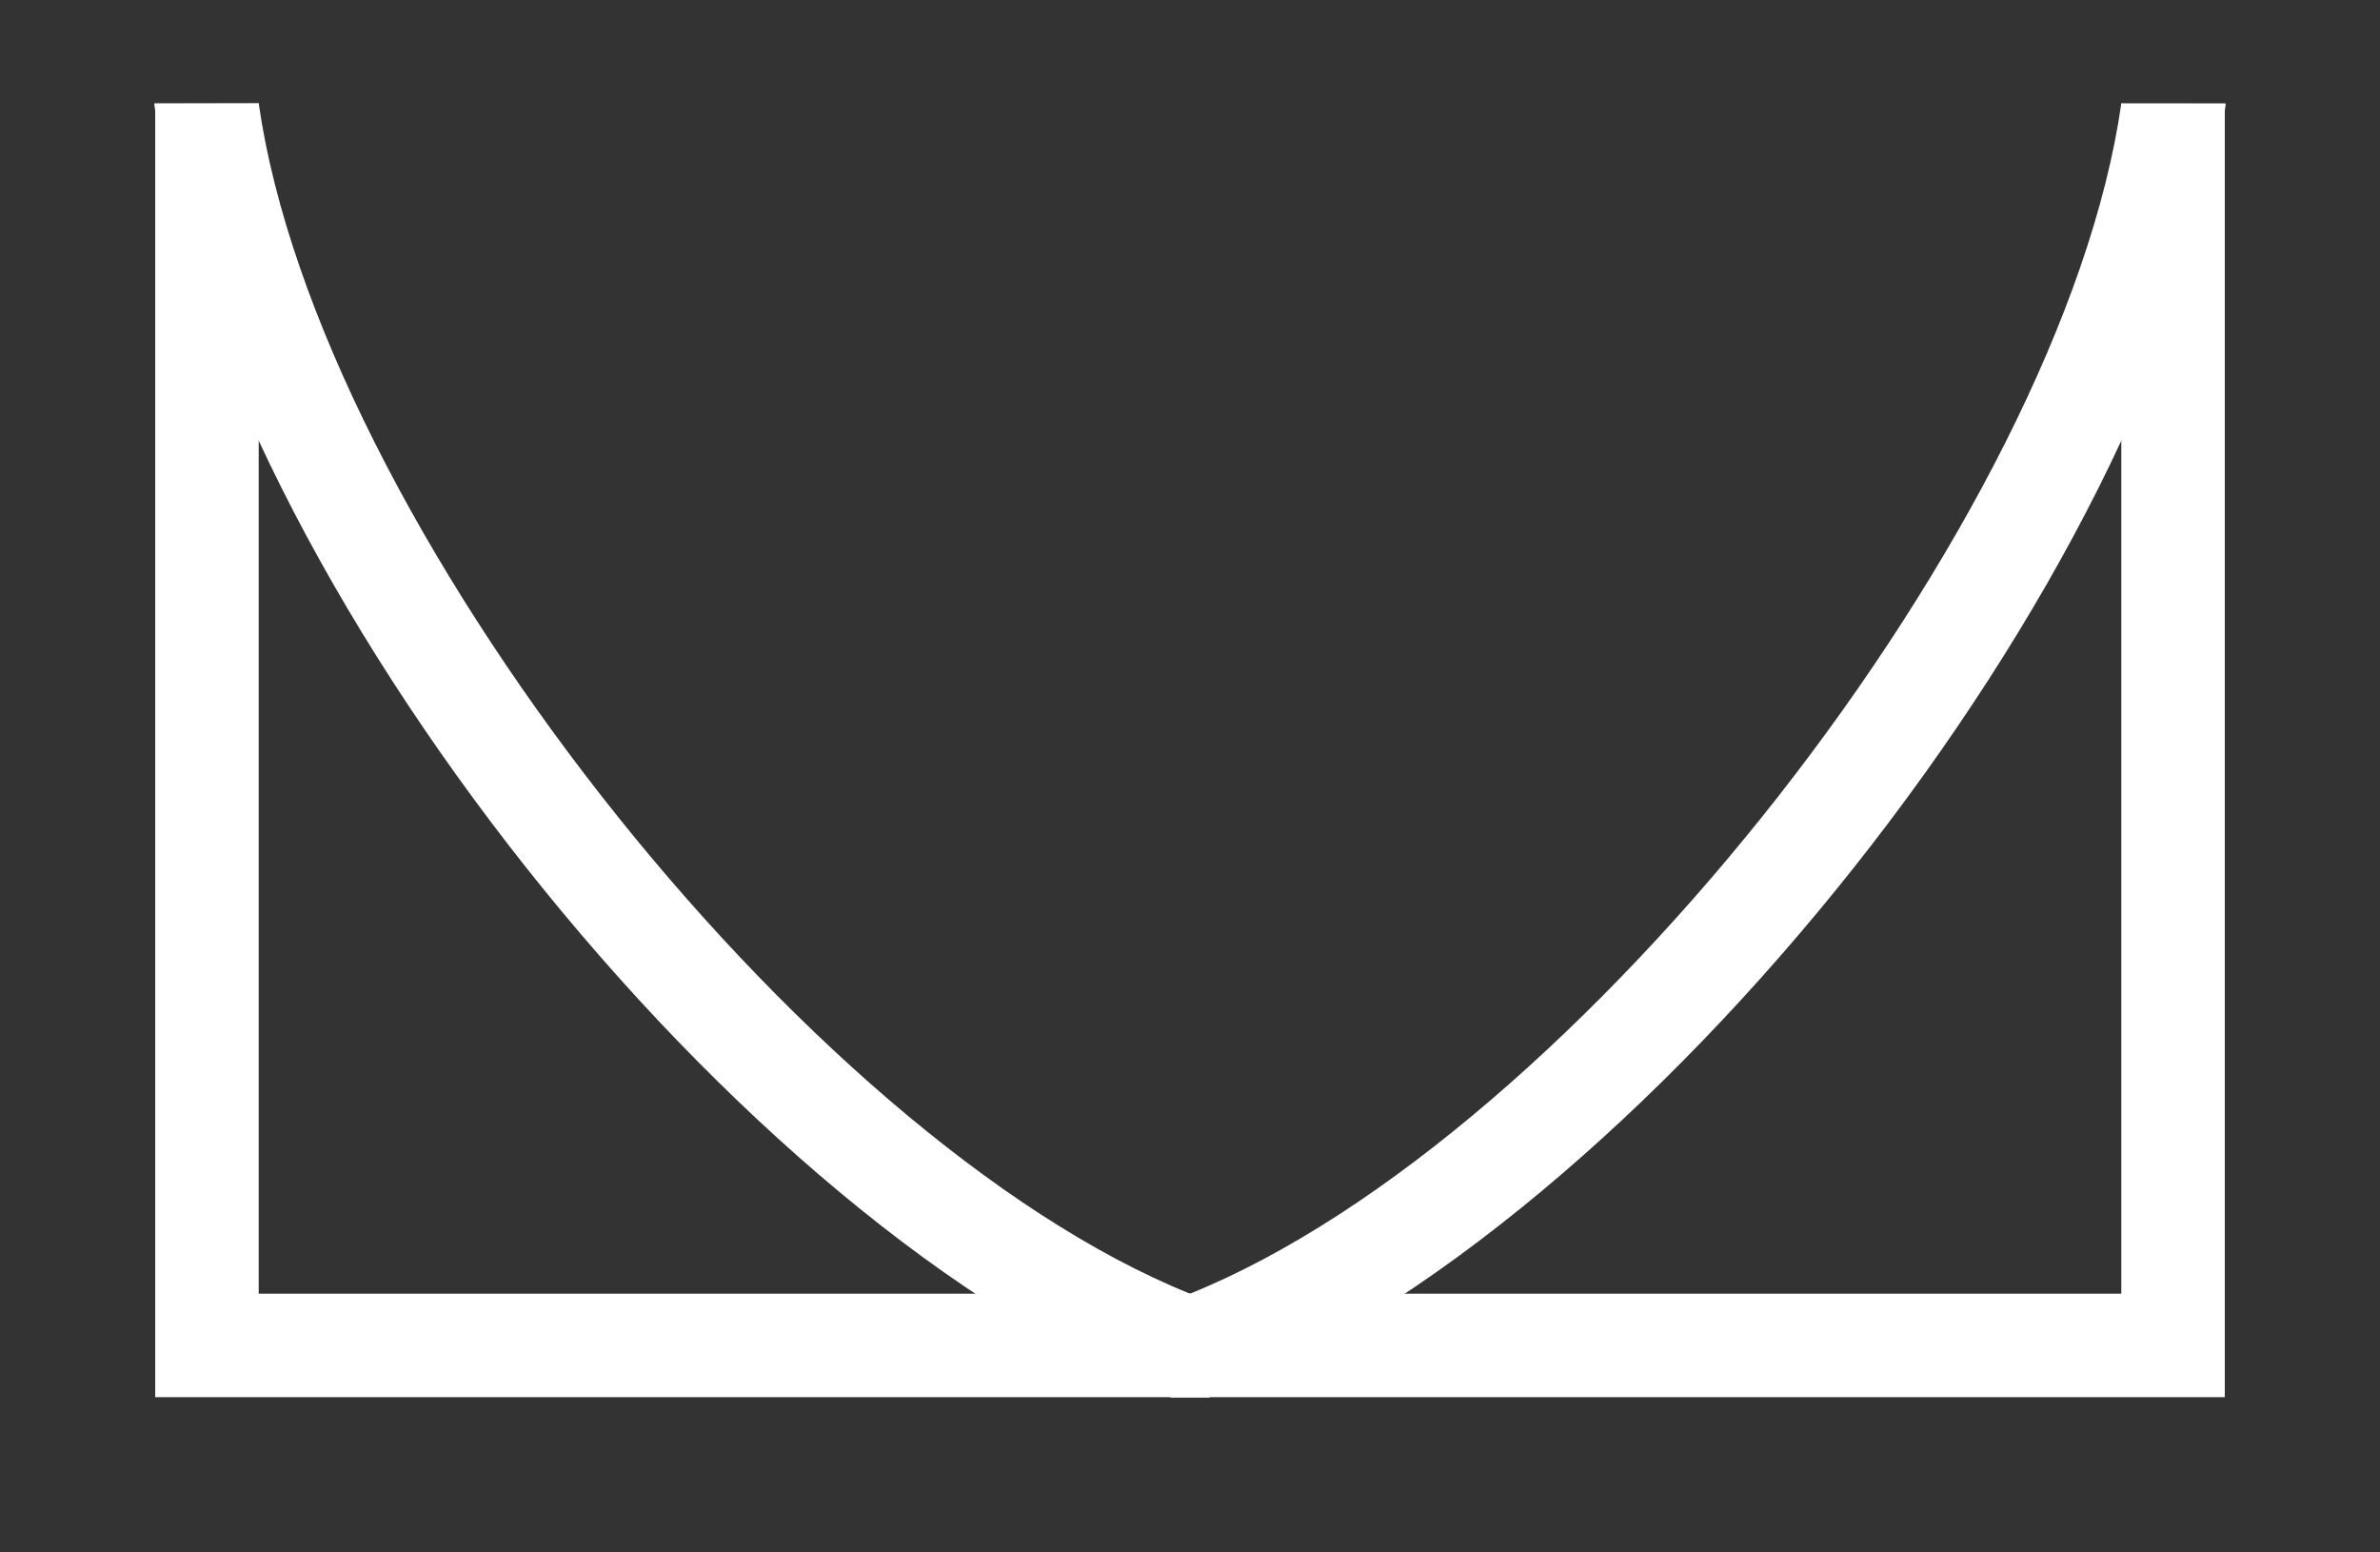 <svg width="23" height="15" viewBox="0 0 23 15" fill="none" xmlns="http://www.w3.org/2000/svg">
<rect x="0" y="0" width="23" height="15" fill="#333333" stroke="none"/>
<g clip-path="url(#clip0)">
<path d="M2 1V13H21V1" stroke="white"/>
<path fill-rule="evenodd" clip-rule="evenodd" d="M20.5 1L21.51 1.001L21.49 1.141C20.856 5.577 15.862 11.896 11.68 13.504L11.5 13.504L11.321 13.504C7.138 11.896 2.144 5.576 1.51 1.14L1.49 1L2.5 0.998C3.073 5.012 7.75 10.985 11.5 12.5C15.25 10.985 19.927 5.013 20.5 1Z" fill="white"/>
</g>
<defs>
<clipPath id="clip0">
<rect width="23" height="15" fill="white"/>
</clipPath>
</defs>
</svg>
